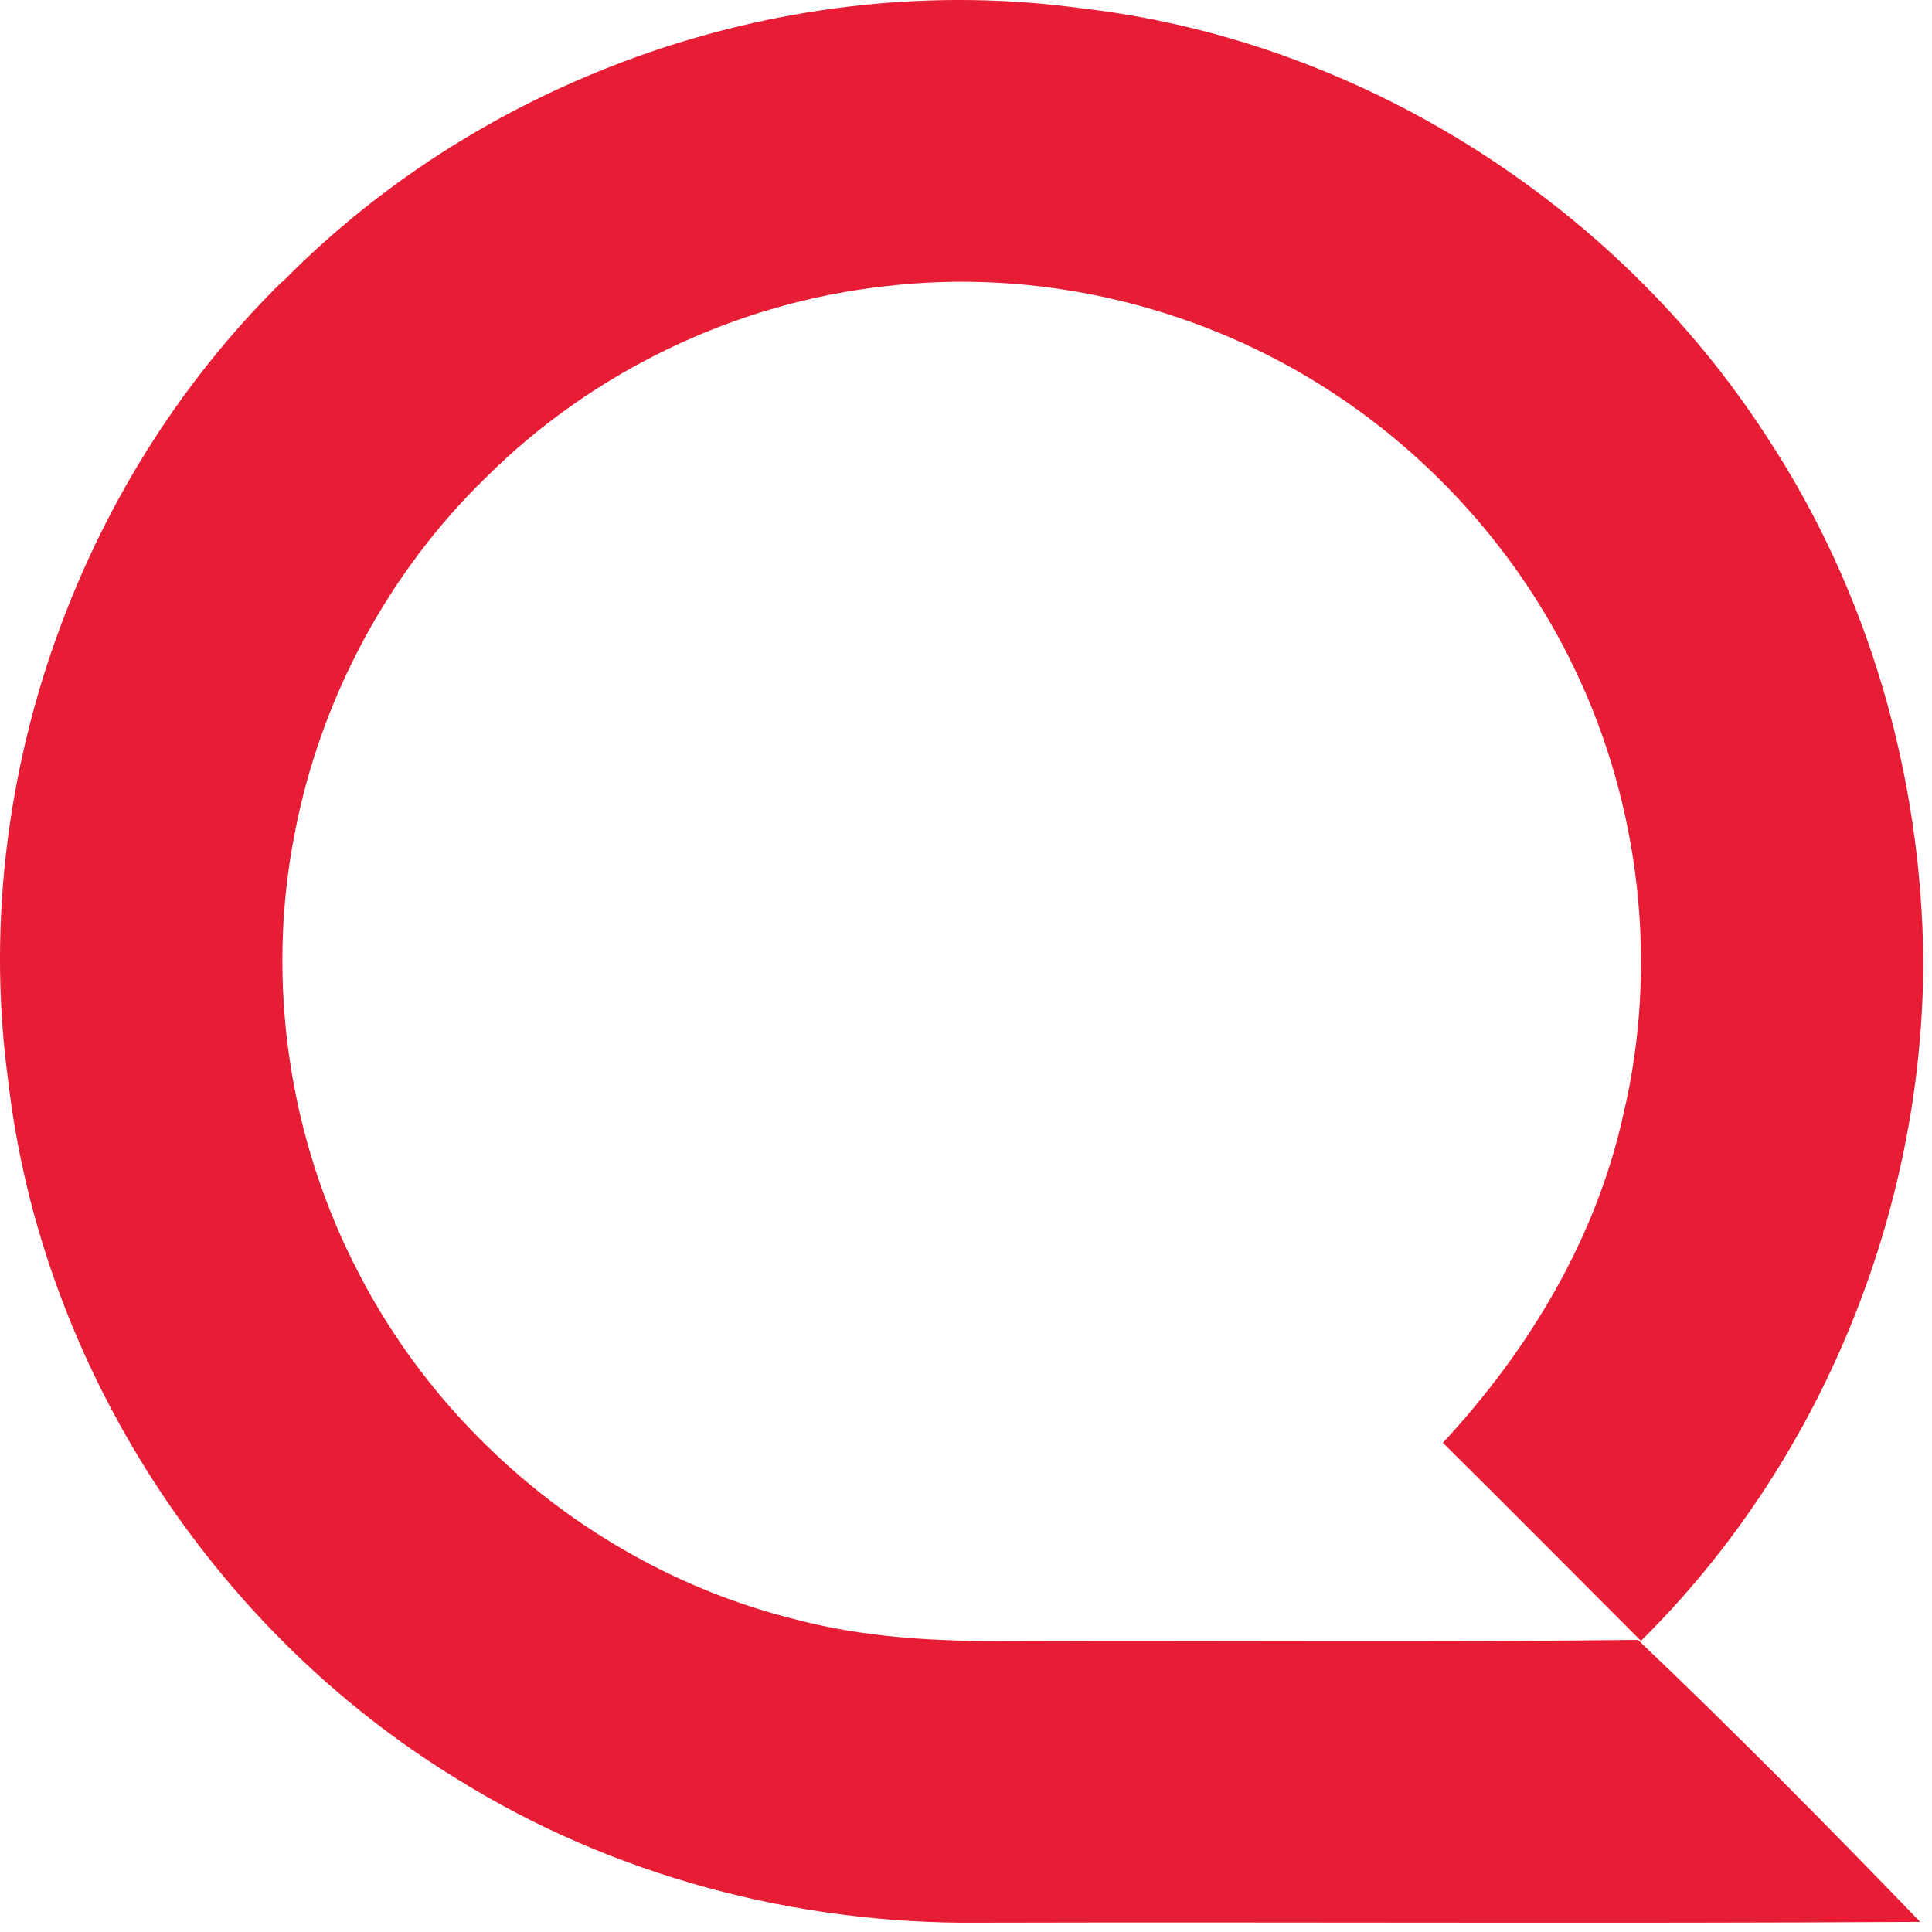 <svg width="99" height="99" viewBox="0 0 99 99" fill="none" xmlns="http://www.w3.org/2000/svg">
<path d="M14.476 14.442C24.945 3.792 40.516 -1.588 55.316 0.412C69.546 2.022 82.775 10.372 90.535 22.382C95.755 30.302 98.466 39.762 98.555 49.232C98.535 62.152 93.285 74.992 84.085 84.082C80.706 80.702 77.335 77.292 73.936 73.932C78.335 69.192 81.785 63.472 83.186 57.102C84.986 49.502 84.066 41.312 80.686 34.272C77.826 28.292 73.216 23.172 67.585 19.672C61.035 15.592 53.086 13.762 45.416 14.662C37.745 15.492 30.386 19.012 24.916 24.452C19.886 29.332 16.425 35.802 15.105 42.692C13.595 50.322 14.806 58.442 18.425 65.322C22.905 73.952 31.136 80.542 40.566 82.932C44.245 83.932 48.086 84.122 51.876 84.092C62.556 84.052 73.255 84.152 83.936 84.032C88.865 88.722 93.665 93.582 98.395 98.482C82.305 98.572 66.225 98.482 50.145 98.522C40.785 98.612 31.386 96.122 23.425 91.162C10.886 83.502 2.105 69.972 0.415 55.352C-1.595 40.522 3.785 24.922 14.456 14.432L14.476 14.442Z" fill="#E71D35"/>
</svg>
